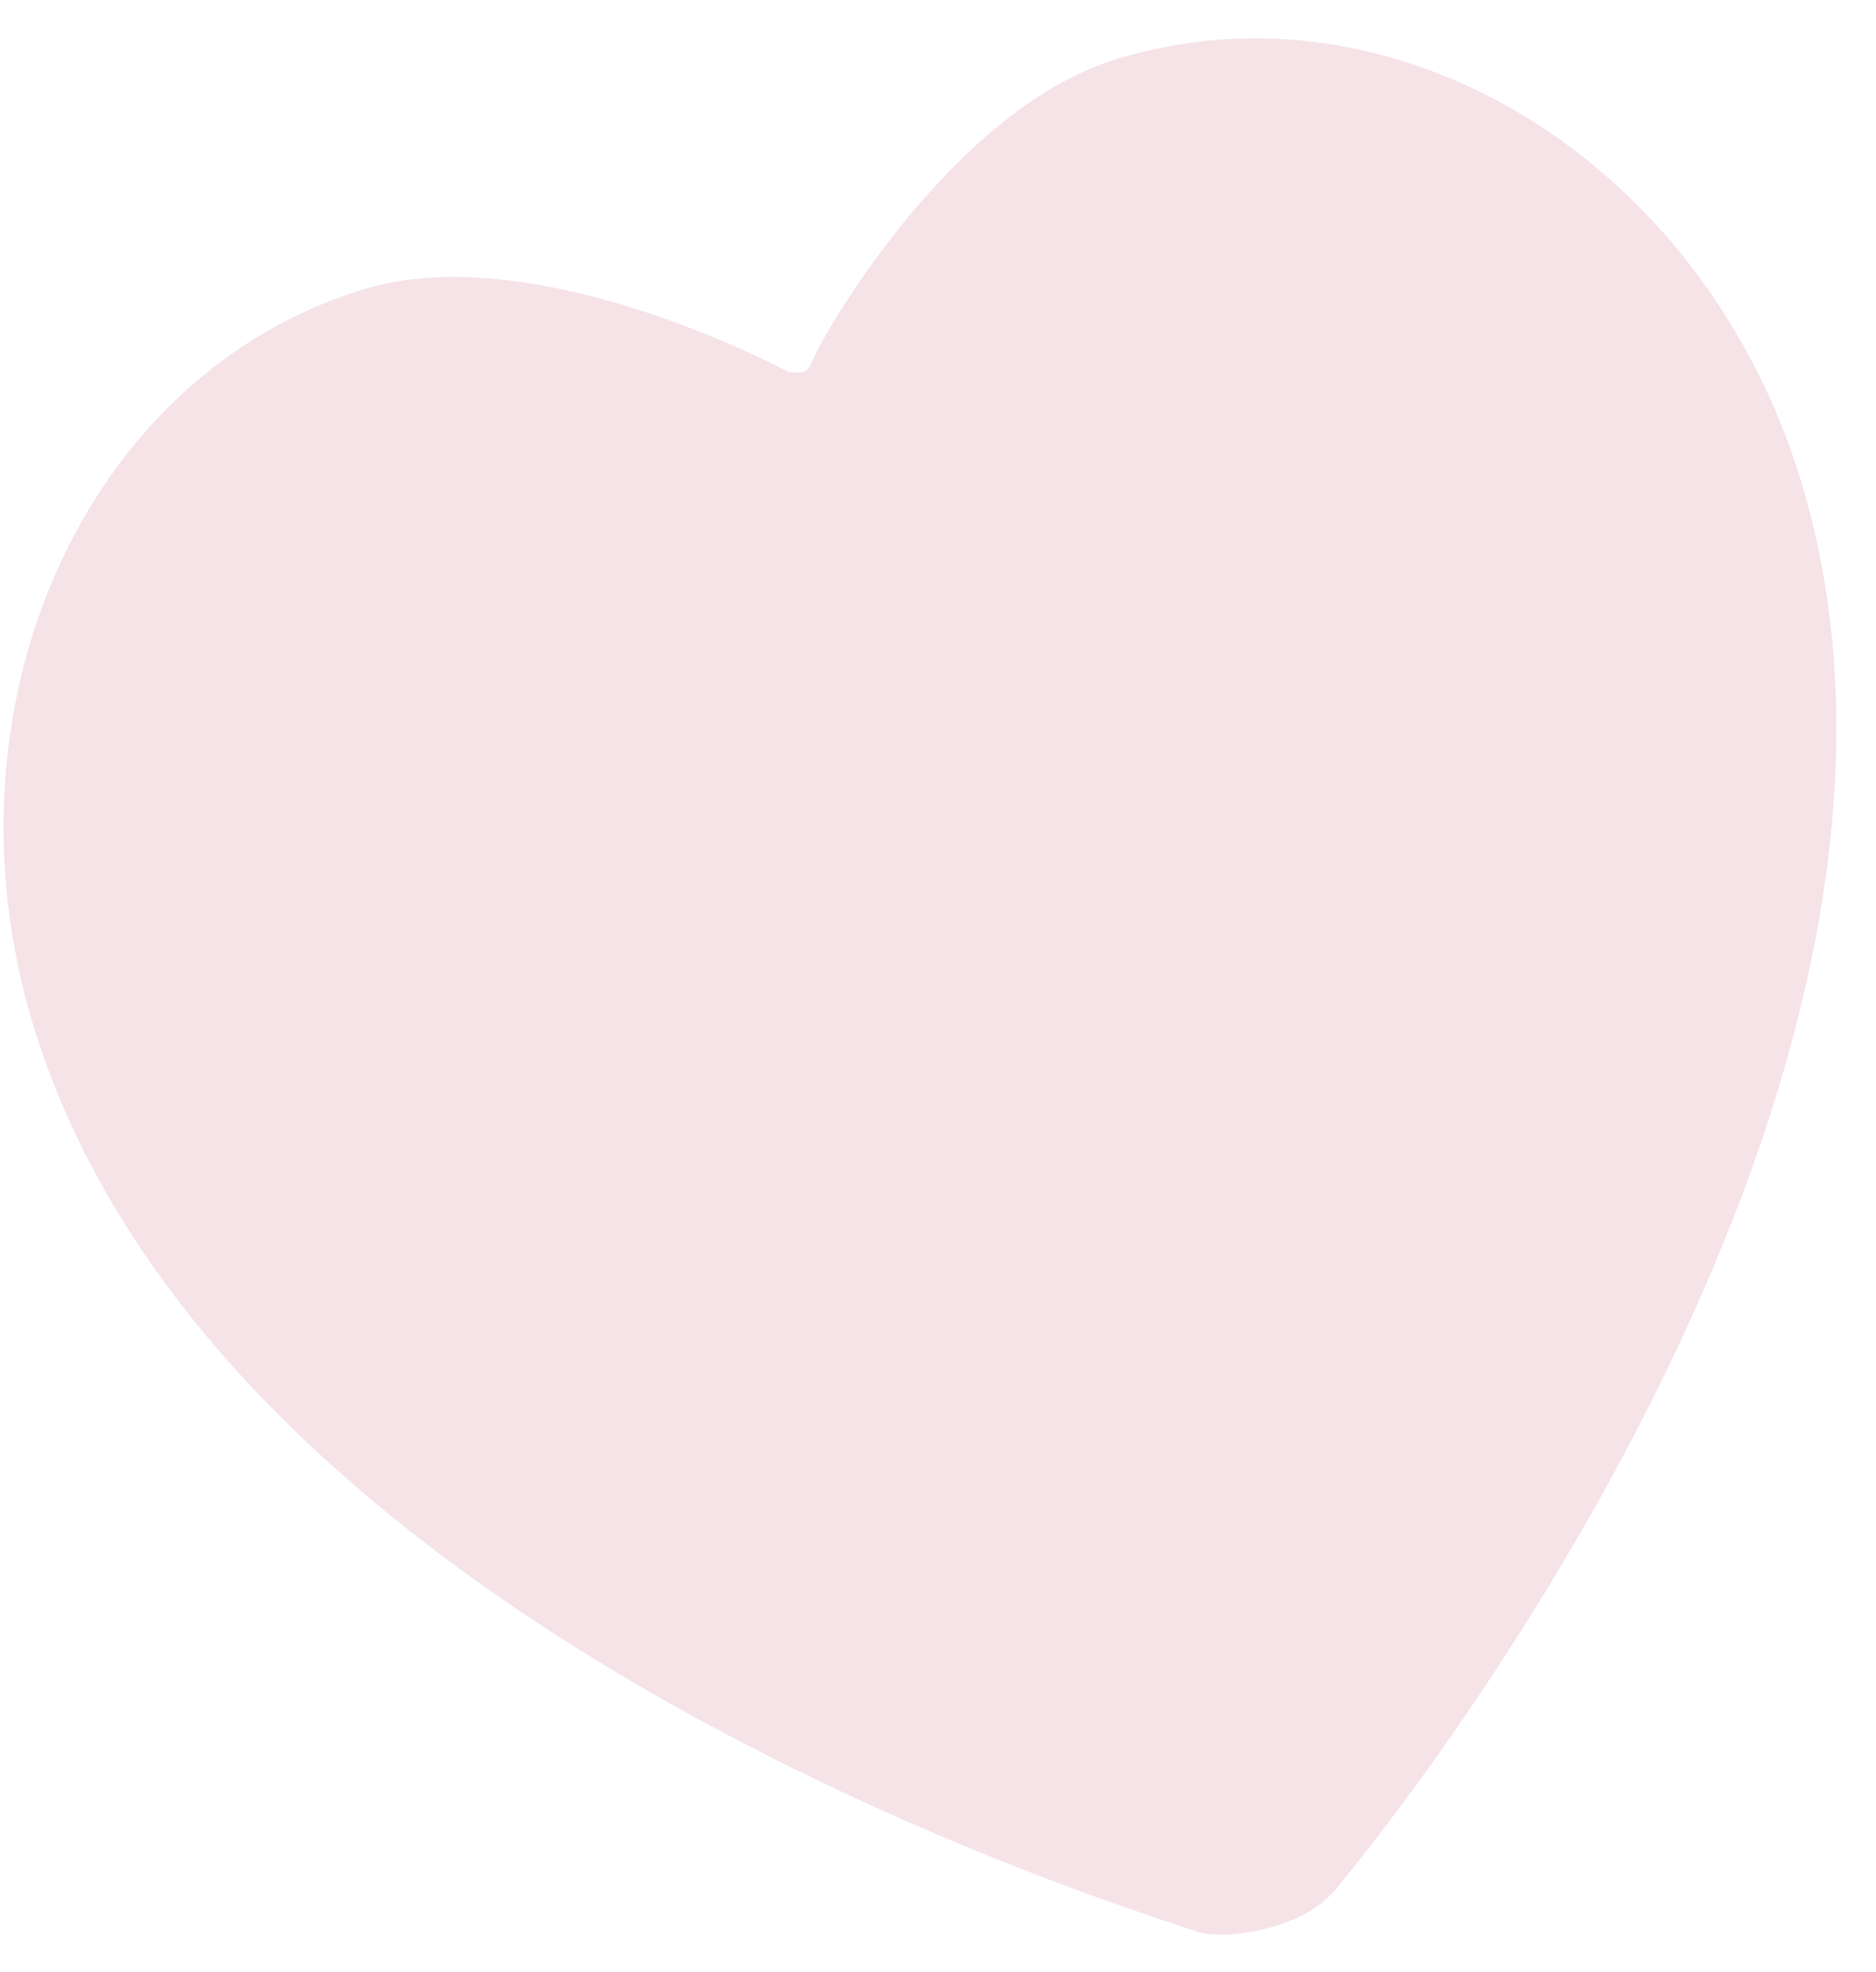<?xml version="1.0" encoding="UTF-8"?>
<svg width="39px" height="41px" viewBox="0 0 39 41" version="1.1" xmlns="http://www.w3.org/2000/svg" xmlns:xlink="http://www.w3.org/1999/xlink">
    <!-- Generator: Sketch 49.1 (51147) - http://www.bohemiancoding.com/sketch -->
    <title>Page 1</title>
    <desc>Created with Sketch.</desc>
    <defs></defs>
    <g id="Page-1" stroke="none" stroke-width="1" fill="none" fill-rule="evenodd">
        <g id="MENU" transform="translate(-420, -172)" fill="#F5E3E7">
            <path d="M449.14,174.789 C445.418,174.789 441.325,178.759 441.201,179.007 C441.077,179.131 440.953,179.131 440.705,179.007 C440.581,178.883 436.487,174.789 432.766,174.789 C426.688,174.789 421.727,180.495 421.727,187.441 C421.727,200.838 438.72,212.001 439.34,212.498 C439.713,212.746 440.333,212.87 440.953,212.87 C441.573,212.87 442.069,212.746 442.566,212.374 C443.31,211.877 460.179,200.714 460.179,187.317 C460.179,180.371 455.218,174.789 449.14,174.789 L449.14,174.789 Z" id="Page-1" transform="translate(440.953, 193.829) rotate(-17) translate(-440.953, -193.829) "></path>
        </g>
    </g>
</svg>